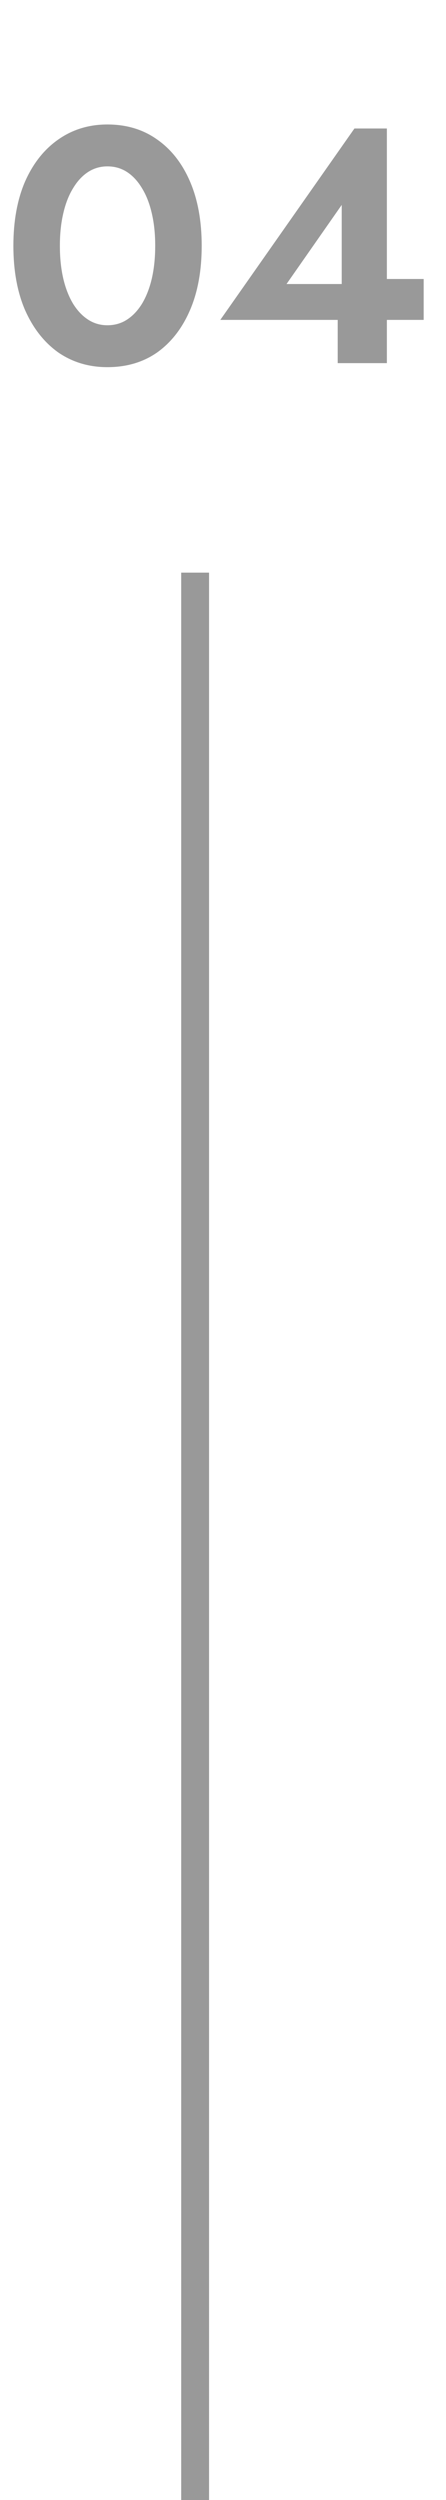 <svg width="32" height="179" viewBox="0 0 32 179" fill="none" xmlns="http://www.w3.org/2000/svg">
<path opacity="0.4" d="M4.296 17.6C4.296 16.752 4.376 15.984 4.536 15.296C4.696 14.592 4.928 13.992 5.232 13.496C5.536 12.984 5.896 12.592 6.312 12.32C6.728 12.048 7.192 11.912 7.704 11.912C8.232 11.912 8.704 12.048 9.12 12.32C9.536 12.592 9.896 12.984 10.2 13.496C10.504 13.992 10.736 14.592 10.896 15.296C11.056 15.984 11.136 16.752 11.136 17.6C11.136 18.448 11.056 19.224 10.896 19.928C10.736 20.616 10.504 21.216 10.2 21.728C9.896 22.224 9.536 22.608 9.12 22.88C8.704 23.152 8.232 23.288 7.704 23.288C7.192 23.288 6.728 23.152 6.312 22.88C5.896 22.608 5.536 22.224 5.232 21.728C4.928 21.216 4.696 20.616 4.536 19.928C4.376 19.224 4.296 18.448 4.296 17.6ZM0.96 17.6C0.96 19.376 1.24 20.912 1.8 22.208C2.376 23.504 3.168 24.512 4.176 25.232C5.2 25.936 6.376 26.288 7.704 26.288C9.08 26.288 10.272 25.936 11.28 25.232C12.288 24.512 13.072 23.504 13.632 22.208C14.192 20.912 14.472 19.376 14.472 17.6C14.472 15.824 14.192 14.288 13.632 12.992C13.072 11.696 12.288 10.696 11.28 9.992C10.272 9.272 9.08 8.912 7.704 8.912C6.376 8.912 5.2 9.272 4.176 9.992C3.168 10.696 2.376 11.696 1.8 12.992C1.24 14.288 0.96 15.824 0.96 17.6ZM15.806 22.904H30.398V19.976H26.966L26.558 20.336H20.558L24.518 14.672V21.512L24.23 21.776V26H27.758V9.2H25.43L15.806 22.904Z" fill="black"/>
<line opacity="0.4" x1="14" y1="41" x2="14" y2="179" stroke="black" stroke-width="2"/>
</svg>
